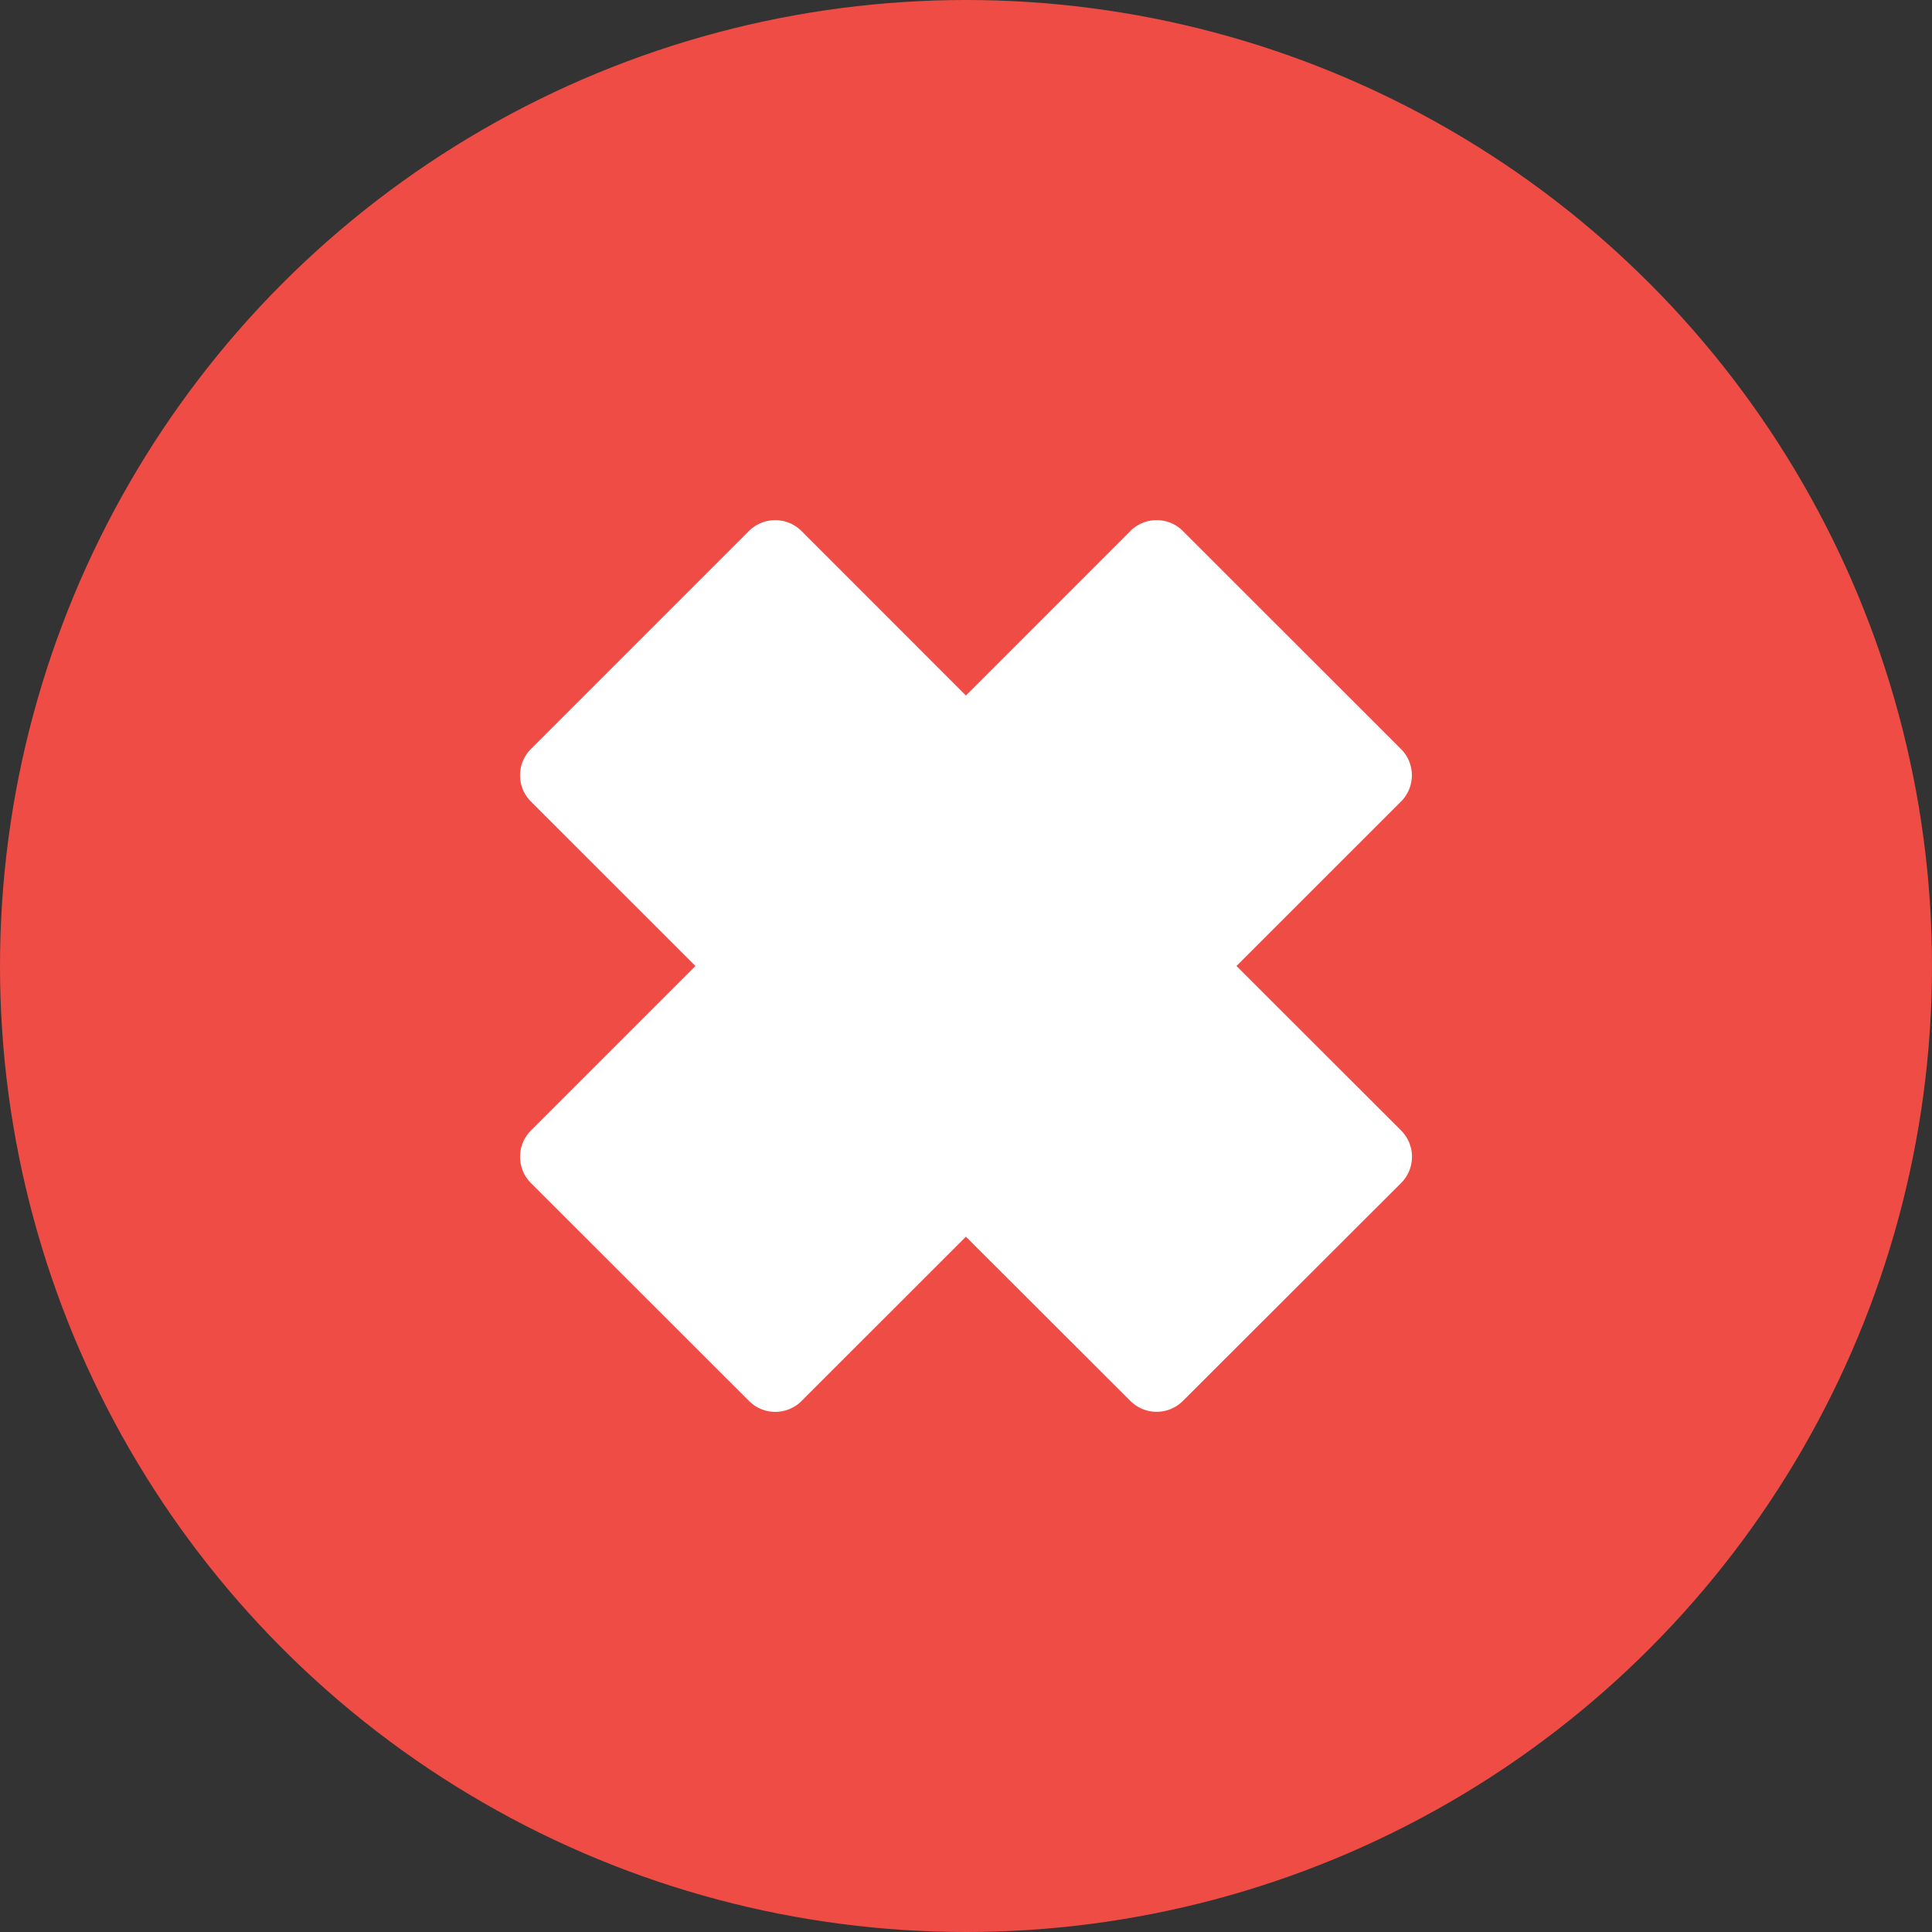 <svg xmlns="http://www.w3.org/2000/svg" width="26" height="26"><rect width="100%" height="100%" fill="#333333" stroke="none"/><g transform="translate(0 -1026.362)"><circle cx="13" cy="1039.362" r="13" fill="#ef4c45" fill-rule="evenodd"/>
<path style="line-height:normal;text-indent:0;text-align:start;text-decoration-line:none;text-decoration-style:solid;text-decoration-color:#000;text-transform:none;block-progression:tb;isolation:auto;mix-blend-mode:normal" fill="#fff" d="M5.426 2a.5.5 0 0 0-.346.146L2.146 5.08a.5.5 0 0 0 0 .707L4.36 8l-2.213 2.213a.5.5 0 0 0 0 .709l2.934 2.932a.5.5 0 0 0 .707 0L8 11.643l2.213 2.21a.5.5 0 0 0 .707 0l2.935-2.931a.5.5 0 0 0 0-.71L11.641 8l2.214-2.213a.5.5 0 0 0 0-.707L10.92 2.146a.5.5 0 0 0-.707 0L8 4.36 5.787 2.146A.5.5 0 0 0 5.426 2Z" color="#000" font-family="sans-serif" font-weight="400" overflow="visible" transform="translate(4.999 1031.362)"/></g></svg>